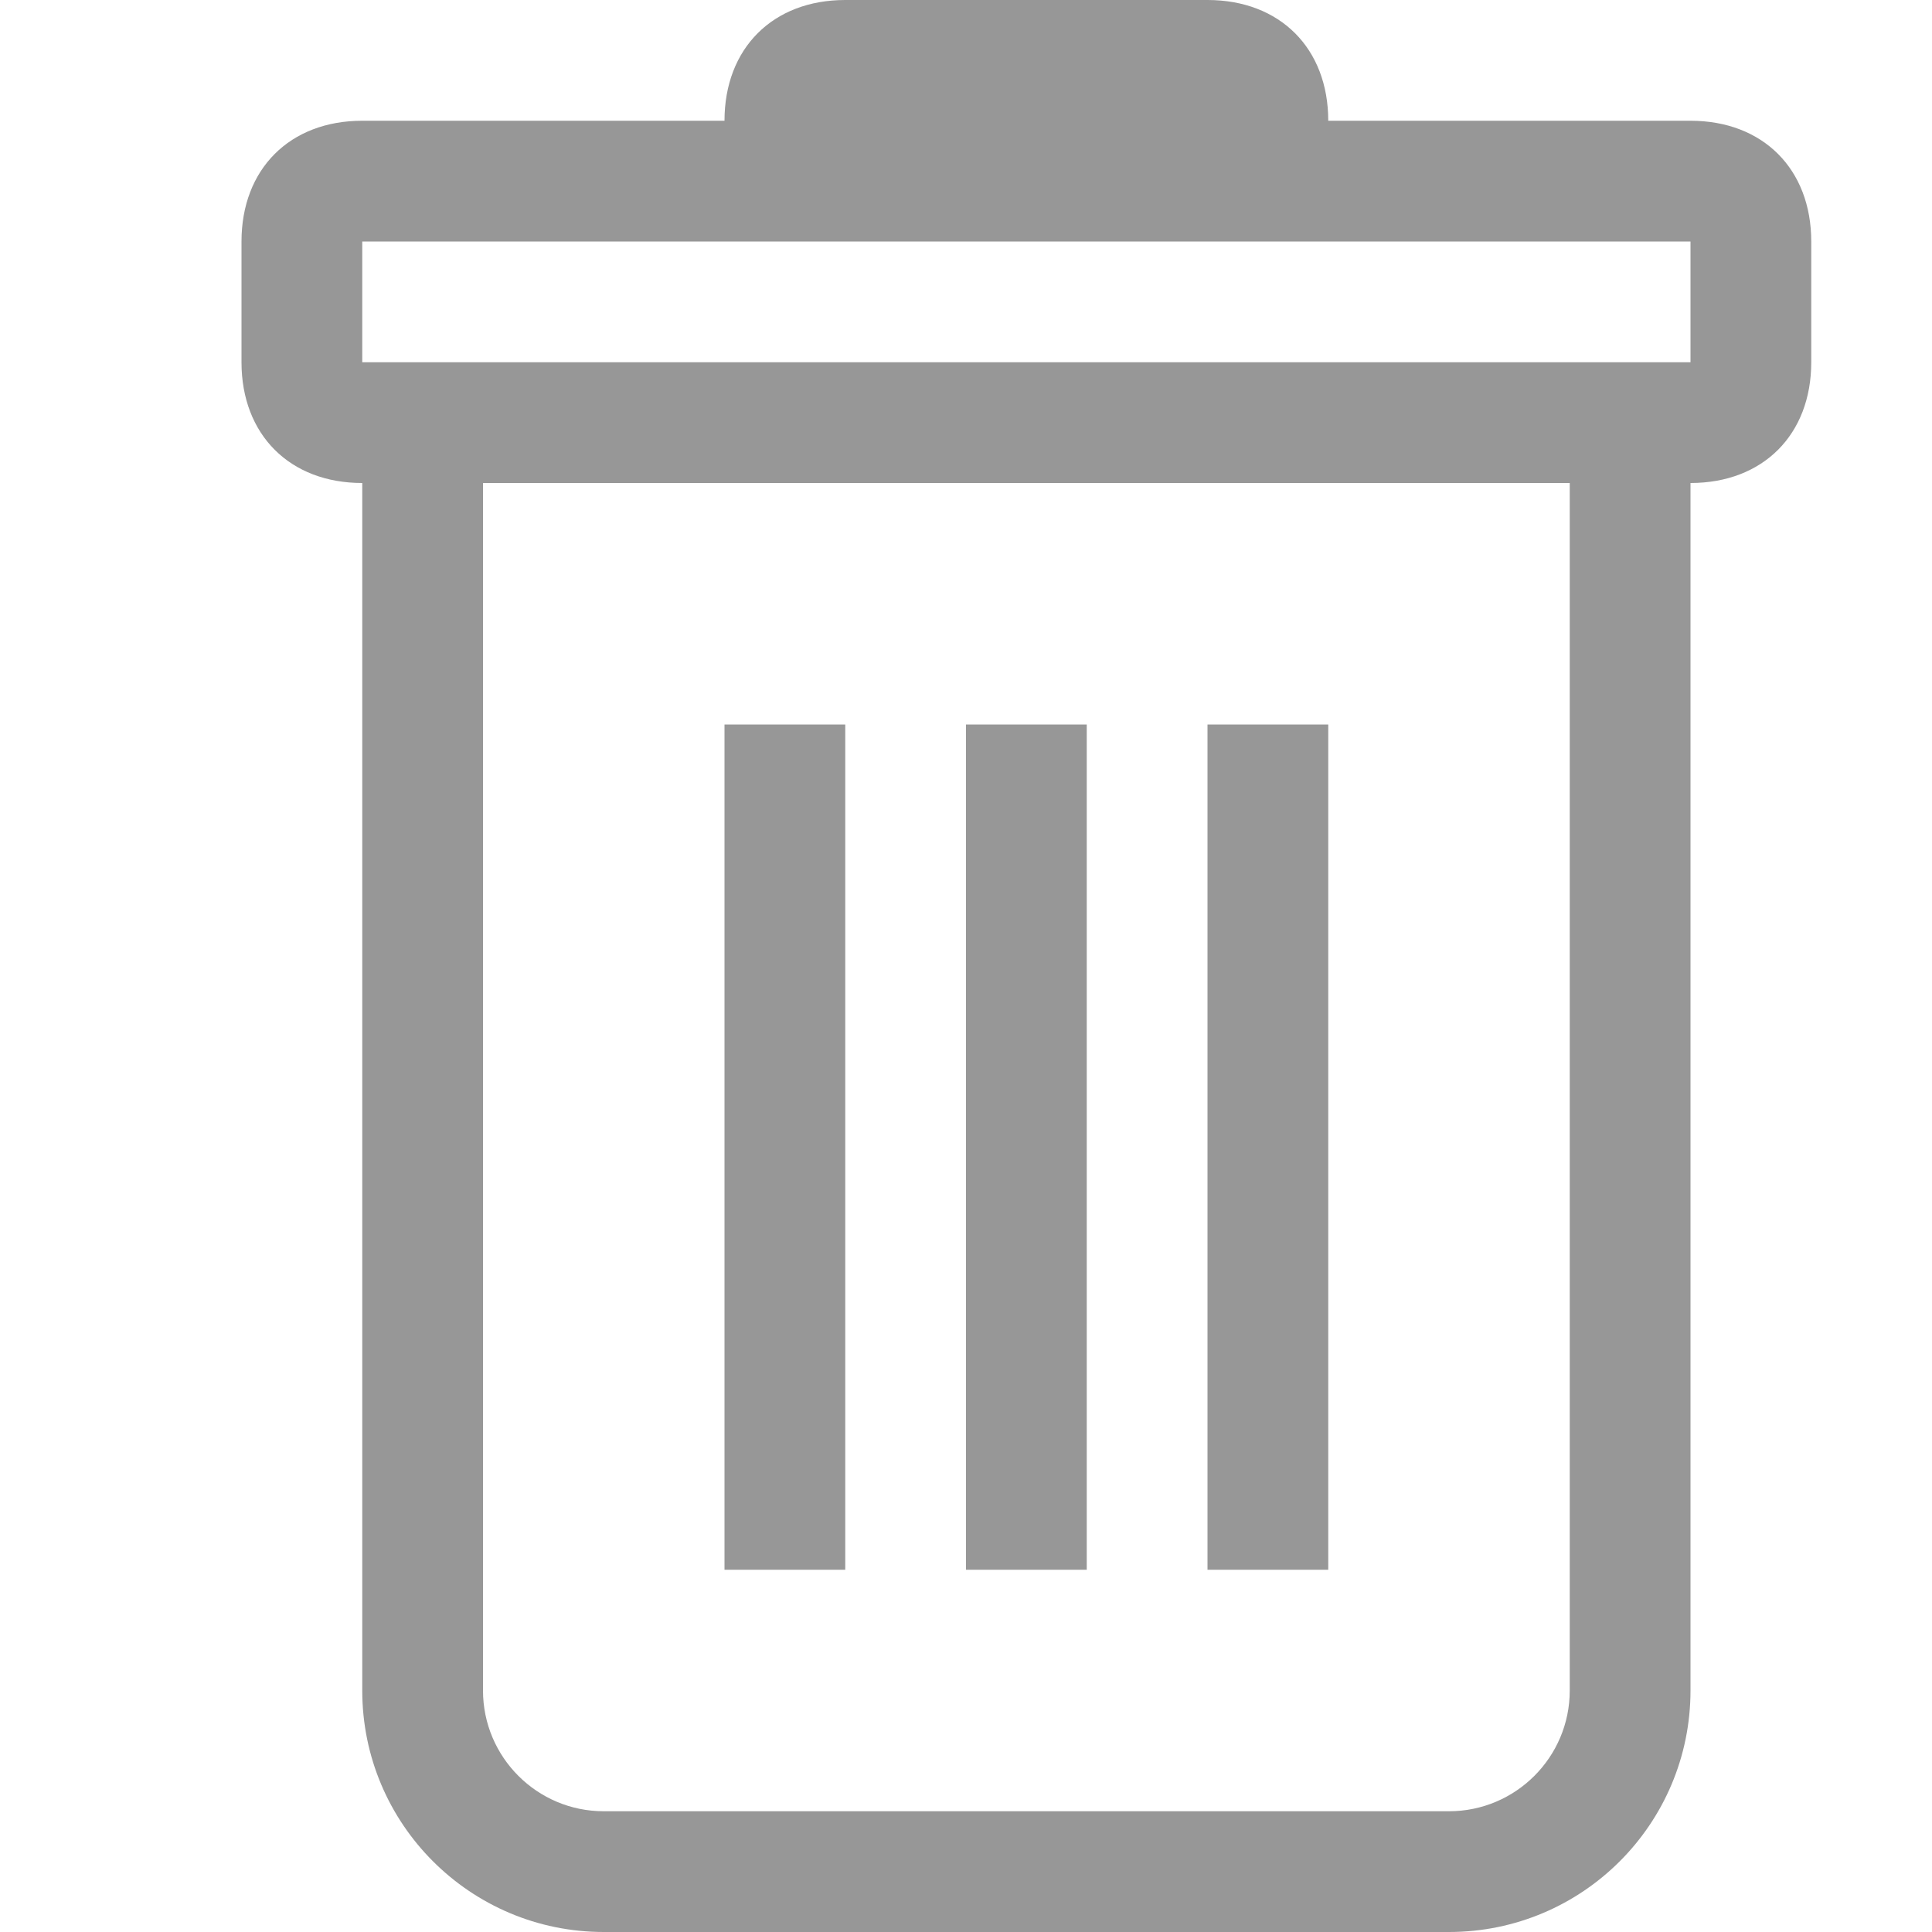 <svg width="16" height="16" viewBox="0 0 16 16" fill="none" xmlns="http://www.w3.org/2000/svg">
<g id="RecycleBin">
<path id="Union_2" fill-rule="evenodd" clip-rule="evenodd" d="M7 0C6.4 0 6 0.4 6 1H3C2.4 1 2 1.4 2 2V3C2 3.6 2.4 4 3 4V14C3 15.105 3.895 16 5 16H12C13.105 16 14 15.105 14 14L14 4C14.6 4 15 3.6 15 3V2C15 1.4 14.6 1 14 1H11C11 0.4 10.6 0 10 0H7ZM3 2H14V3H13H4H3V2ZM13 4H4V14C4 14.552 4.448 15 5 15H12C12.552 15 13 14.552 13 14V4ZM6 6H7V13H6V6ZM8 6H9V13H8V6ZM11 6H10V13H11V6Z" fill="#979797"/>
</g>
</svg>